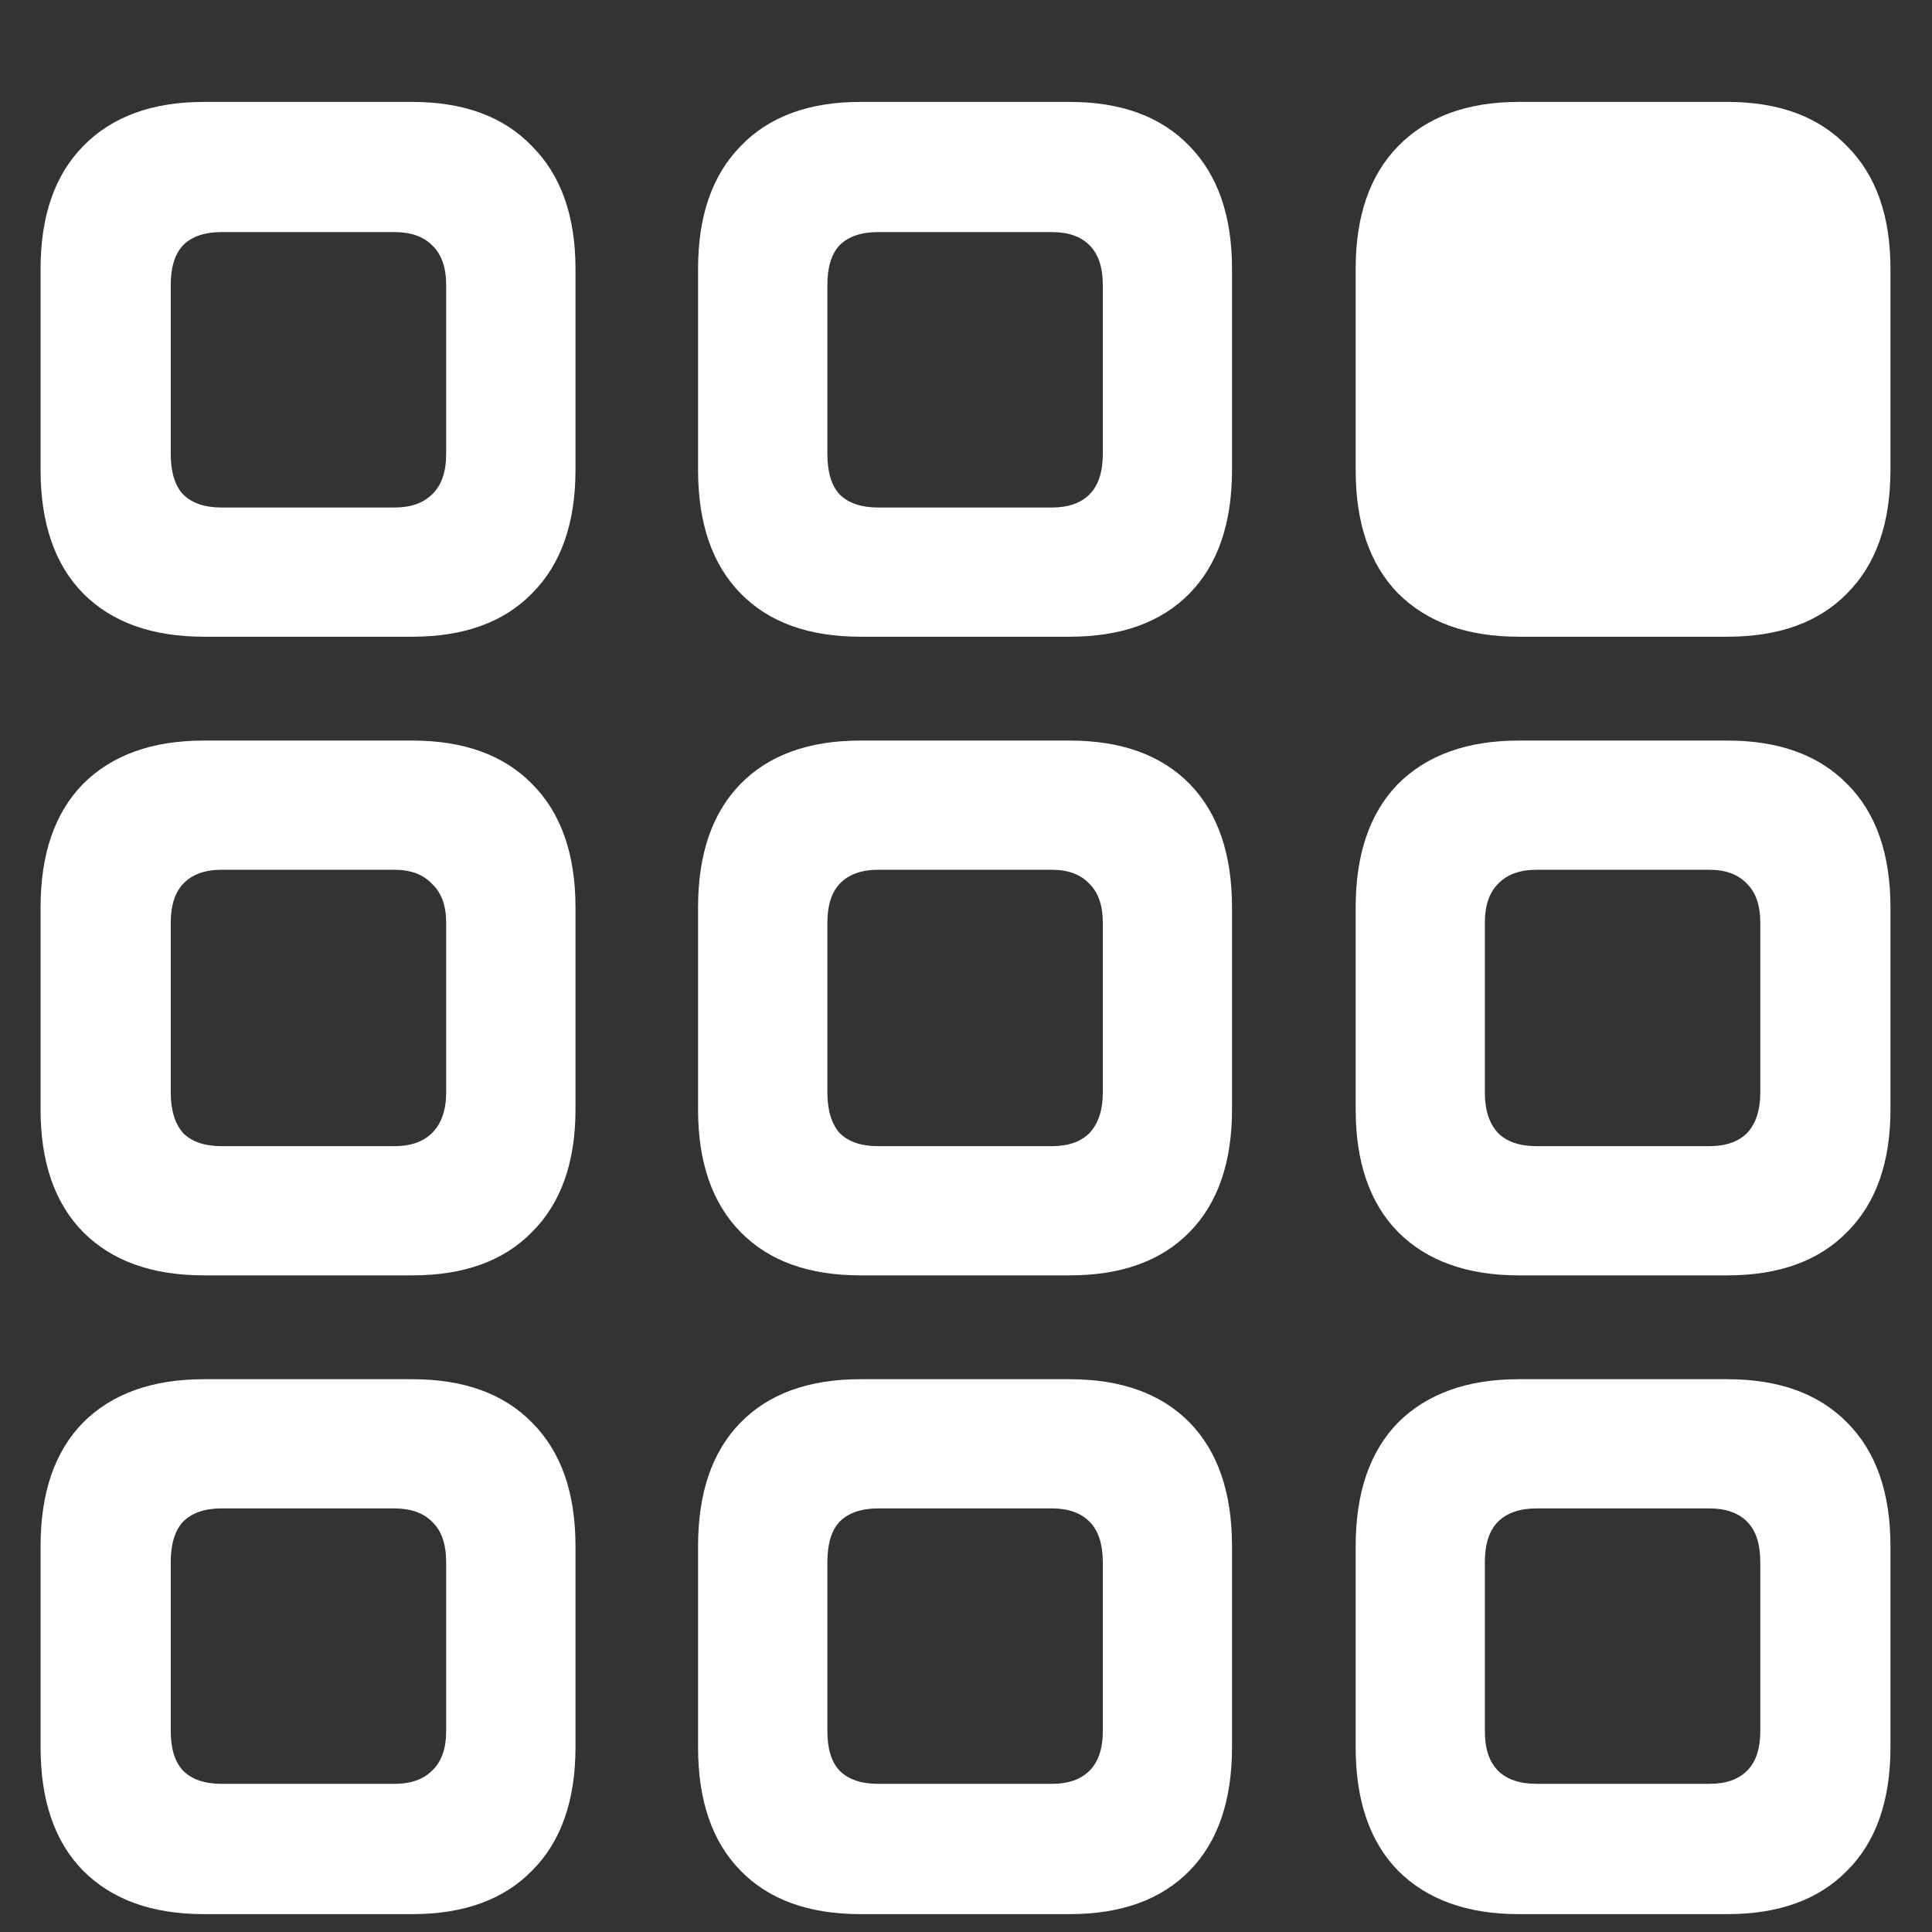 <svg width="16" height="16" viewBox="0 0 16 16" fill="none" xmlns="http://www.w3.org/2000/svg">
<rect x="0" y="0" width="16" height="16" fill="#333333" stroke="none"/>
<path d="M1.688 5.273H3.414C3.841 5.273 4.172 5.154 4.406 4.914C4.646 4.674 4.766 4.333 4.766 3.891V2.227C4.766 1.789 4.646 1.451 4.406 1.211C4.172 0.966 3.841 0.844 3.414 0.844H1.688C1.26 0.844 0.927 0.966 0.688 1.211C0.453 1.451 0.336 1.789 0.336 2.227V3.891C0.336 4.333 0.453 4.674 0.688 4.914C0.927 5.154 1.26 5.273 1.688 5.273ZM1.836 4.203C1.695 4.203 1.589 4.167 1.516 4.094C1.448 4.021 1.414 3.909 1.414 3.758V2.359C1.414 2.214 1.448 2.104 1.516 2.031C1.589 1.958 1.695 1.922 1.836 1.922H3.266C3.401 1.922 3.505 1.958 3.578 2.031C3.656 2.104 3.695 2.214 3.695 2.359V3.758C3.695 3.909 3.656 4.021 3.578 4.094C3.505 4.167 3.401 4.203 3.266 4.203H1.836ZM7.125 5.273H8.859C9.286 5.273 9.617 5.154 9.852 4.914C10.086 4.674 10.203 4.333 10.203 3.891V2.227C10.203 1.789 10.086 1.451 9.852 1.211C9.617 0.966 9.286 0.844 8.859 0.844H7.125C6.698 0.844 6.367 0.966 6.133 1.211C5.898 1.451 5.781 1.789 5.781 2.227V3.891C5.781 4.333 5.898 4.674 6.133 4.914C6.367 5.154 6.698 5.273 7.125 5.273ZM7.273 4.203C7.133 4.203 7.026 4.167 6.953 4.094C6.885 4.021 6.852 3.909 6.852 3.758V2.359C6.852 2.214 6.885 2.104 6.953 2.031C7.026 1.958 7.133 1.922 7.273 1.922H8.711C8.846 1.922 8.951 1.958 9.023 2.031C9.096 2.104 9.133 2.214 9.133 2.359V3.758C9.133 3.909 9.096 4.021 9.023 4.094C8.951 4.167 8.846 4.203 8.711 4.203H7.273ZM12.578 5.273H14.305C14.732 5.273 15.062 5.154 15.297 4.914C15.537 4.674 15.656 4.333 15.656 3.891V2.227C15.656 1.789 15.537 1.451 15.297 1.211C15.062 0.966 14.732 0.844 14.305 0.844H12.578C12.151 0.844 11.818 0.966 11.578 1.211C11.344 1.451 11.227 1.789 11.227 2.227V3.891C11.227 4.333 11.344 4.674 11.578 4.914C11.818 5.154 12.151 5.273 12.578 5.273ZM1.688 10.562H3.414C3.841 10.562 4.172 10.443 4.406 10.203C4.646 9.964 4.766 9.625 4.766 9.188V7.516C4.766 7.073 4.646 6.732 4.406 6.492C4.172 6.253 3.841 6.133 3.414 6.133H1.688C1.26 6.133 0.927 6.253 0.688 6.492C0.453 6.732 0.336 7.073 0.336 7.516V9.188C0.336 9.625 0.453 9.964 0.688 10.203C0.927 10.443 1.26 10.562 1.688 10.562ZM1.836 9.492C1.695 9.492 1.589 9.456 1.516 9.383C1.448 9.305 1.414 9.193 1.414 9.047V7.641C1.414 7.5 1.448 7.393 1.516 7.32C1.589 7.242 1.695 7.203 1.836 7.203H3.266C3.401 7.203 3.505 7.242 3.578 7.32C3.656 7.393 3.695 7.5 3.695 7.641V9.047C3.695 9.193 3.656 9.305 3.578 9.383C3.505 9.456 3.401 9.492 3.266 9.492H1.836ZM7.125 10.562H8.859C9.286 10.562 9.617 10.443 9.852 10.203C10.086 9.964 10.203 9.625 10.203 9.188V7.516C10.203 7.073 10.086 6.732 9.852 6.492C9.617 6.253 9.286 6.133 8.859 6.133H7.125C6.698 6.133 6.367 6.253 6.133 6.492C5.898 6.732 5.781 7.073 5.781 7.516V9.188C5.781 9.625 5.898 9.964 6.133 10.203C6.367 10.443 6.698 10.562 7.125 10.562ZM7.273 9.492C7.133 9.492 7.026 9.456 6.953 9.383C6.885 9.305 6.852 9.193 6.852 9.047V7.641C6.852 7.5 6.885 7.393 6.953 7.32C7.026 7.242 7.133 7.203 7.273 7.203H8.711C8.846 7.203 8.951 7.242 9.023 7.32C9.096 7.393 9.133 7.5 9.133 7.641V9.047C9.133 9.193 9.096 9.305 9.023 9.383C8.951 9.456 8.846 9.492 8.711 9.492H7.273ZM12.578 10.562H14.305C14.732 10.562 15.062 10.443 15.297 10.203C15.537 9.964 15.656 9.625 15.656 9.188V7.516C15.656 7.073 15.537 6.732 15.297 6.492C15.062 6.253 14.732 6.133 14.305 6.133H12.578C12.151 6.133 11.818 6.253 11.578 6.492C11.344 6.732 11.227 7.073 11.227 7.516V9.188C11.227 9.625 11.344 9.964 11.578 10.203C11.818 10.443 12.151 10.562 12.578 10.562ZM12.727 9.492C12.586 9.492 12.479 9.456 12.406 9.383C12.333 9.305 12.297 9.193 12.297 9.047V7.641C12.297 7.5 12.333 7.393 12.406 7.32C12.479 7.242 12.586 7.203 12.727 7.203H14.156C14.292 7.203 14.396 7.242 14.469 7.32C14.542 7.393 14.578 7.5 14.578 7.641V9.047C14.578 9.193 14.542 9.305 14.469 9.383C14.396 9.456 14.292 9.492 14.156 9.492H12.727ZM1.688 15.852H3.414C3.841 15.852 4.172 15.732 4.406 15.492C4.646 15.253 4.766 14.912 4.766 14.469V12.805C4.766 12.362 4.646 12.021 4.406 11.781C4.172 11.542 3.841 11.422 3.414 11.422H1.688C1.26 11.422 0.927 11.542 0.688 11.781C0.453 12.021 0.336 12.362 0.336 12.805V14.469C0.336 14.912 0.453 15.253 0.688 15.492C0.927 15.732 1.26 15.852 1.688 15.852ZM1.836 14.773C1.695 14.773 1.589 14.737 1.516 14.664C1.448 14.591 1.414 14.482 1.414 14.336V12.938C1.414 12.787 1.448 12.675 1.516 12.602C1.589 12.529 1.695 12.492 1.836 12.492H3.266C3.401 12.492 3.505 12.529 3.578 12.602C3.656 12.675 3.695 12.787 3.695 12.938V14.336C3.695 14.482 3.656 14.591 3.578 14.664C3.505 14.737 3.401 14.773 3.266 14.773H1.836ZM7.125 15.852H8.859C9.286 15.852 9.617 15.732 9.852 15.492C10.086 15.253 10.203 14.912 10.203 14.469V12.805C10.203 12.362 10.086 12.021 9.852 11.781C9.617 11.542 9.286 11.422 8.859 11.422H7.125C6.698 11.422 6.367 11.542 6.133 11.781C5.898 12.021 5.781 12.362 5.781 12.805V14.469C5.781 14.912 5.898 15.253 6.133 15.492C6.367 15.732 6.698 15.852 7.125 15.852ZM7.273 14.773C7.133 14.773 7.026 14.737 6.953 14.664C6.885 14.591 6.852 14.482 6.852 14.336V12.938C6.852 12.787 6.885 12.675 6.953 12.602C7.026 12.529 7.133 12.492 7.273 12.492H8.711C8.846 12.492 8.951 12.529 9.023 12.602C9.096 12.675 9.133 12.787 9.133 12.938V14.336C9.133 14.482 9.096 14.591 9.023 14.664C8.951 14.737 8.846 14.773 8.711 14.773H7.273ZM12.578 15.852H14.305C14.732 15.852 15.062 15.732 15.297 15.492C15.537 15.253 15.656 14.912 15.656 14.469V12.805C15.656 12.362 15.537 12.021 15.297 11.781C15.062 11.542 14.732 11.422 14.305 11.422H12.578C12.151 11.422 11.818 11.542 11.578 11.781C11.344 12.021 11.227 12.362 11.227 12.805V14.469C11.227 14.912 11.344 15.253 11.578 15.492C11.818 15.732 12.151 15.852 12.578 15.852ZM12.727 14.773C12.586 14.773 12.479 14.737 12.406 14.664C12.333 14.591 12.297 14.482 12.297 14.336V12.938C12.297 12.787 12.333 12.675 12.406 12.602C12.479 12.529 12.586 12.492 12.727 12.492H14.156C14.292 12.492 14.396 12.529 14.469 12.602C14.542 12.675 14.578 12.787 14.578 12.938V14.336C14.578 14.482 14.542 14.591 14.469 14.664C14.396 14.737 14.292 14.773 14.156 14.773H12.727Z" fill="white"/>
</svg>
